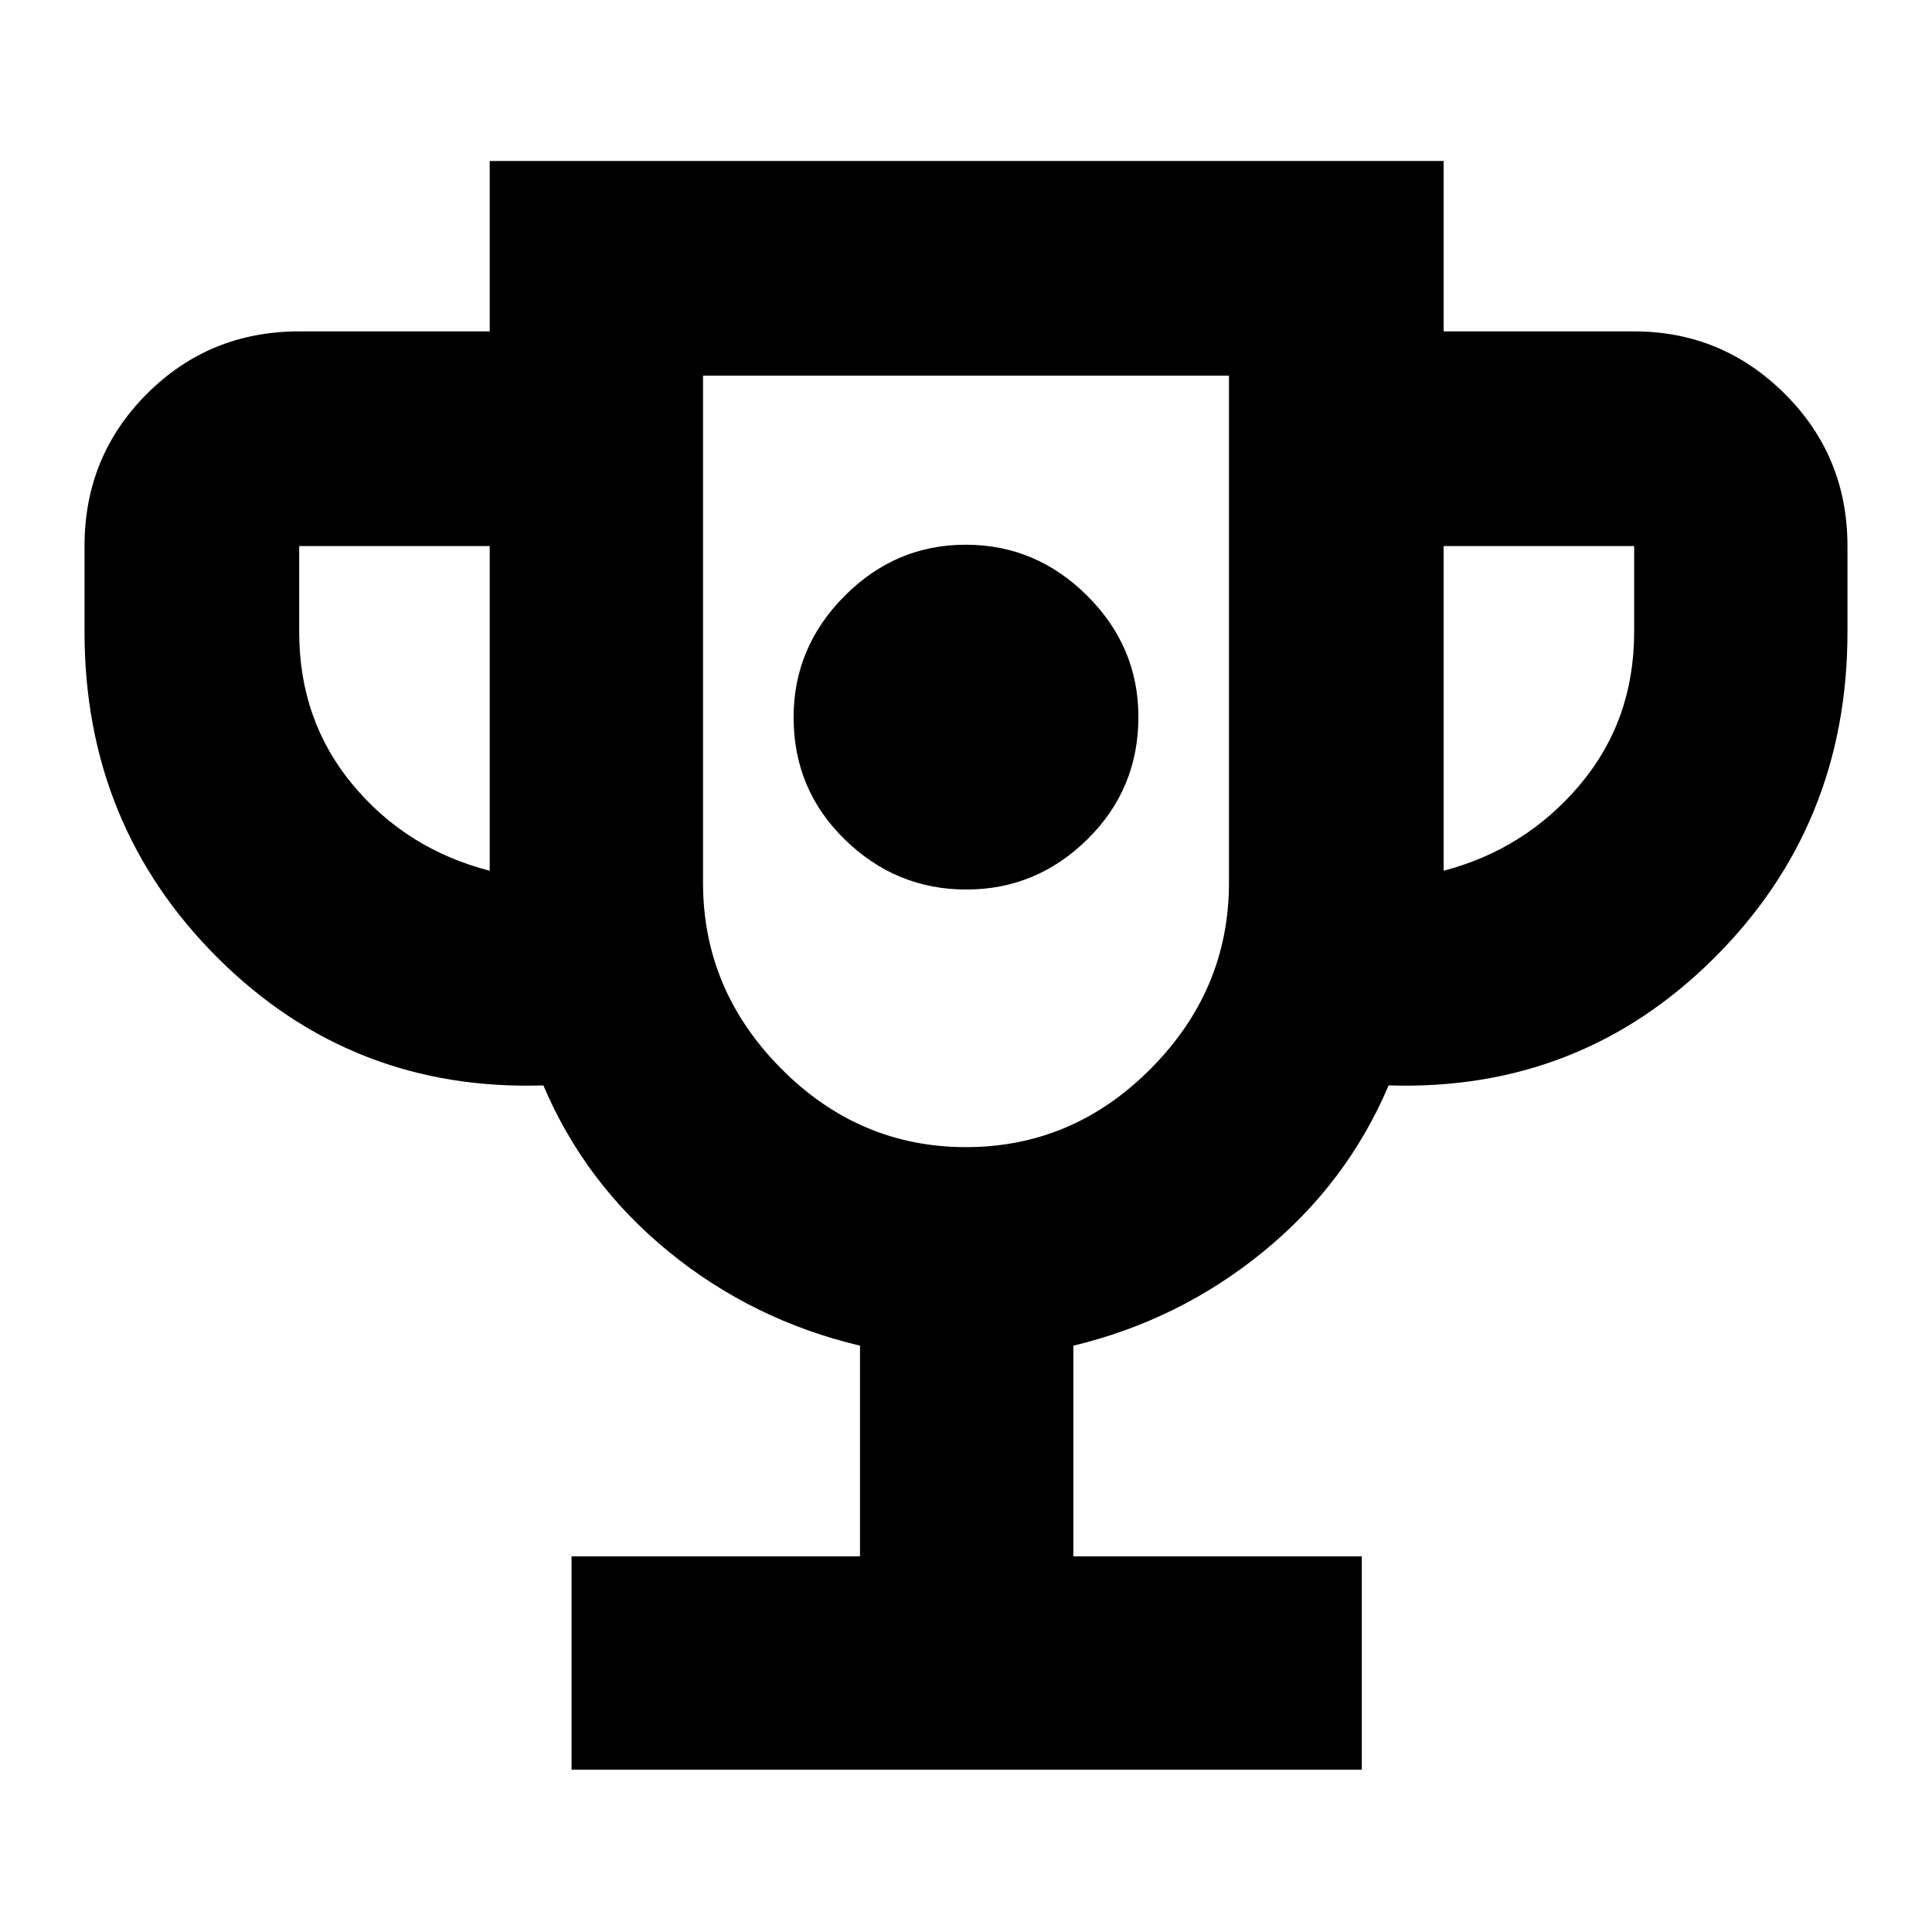 <svg xmlns="http://www.w3.org/2000/svg" height="40" viewBox="0 -960 960 960" width="40"><path d="M480.124-518q34.876 0 60.209-24.957 25.334-24.957 25.334-60.834 0-34.876-25.457-60.209-25.458-25.334-60.334-25.334-34.876 0-60.209 25.458-25.334 25.457-25.334 60.333 0 35.876 25.457 60.71Q445.248-518 480.124-518ZM284.001-80.667v-105.999h143.333v-104.668Q374-304 332.334-338.001q-41.667-34-62.334-82.667-94.999 3-161.499-63.043-66.5-66.042-66.5-162.289v-42.667q0-44.641 31.012-75.653 31.012-31.013 75.654-31.013h94.667v-84.666h473.999v84.666H812q43.666 0 74.833 31.013 31.166 31.012 31.166 75.653V-646q0 96.247-66.5 162.289-66.5 66.043-161.499 63.043-20.667 48.667-62.334 82.667Q586-304 533.333-291.334v104.668h143.333v105.999H284.001Zm-40.667-446.666v-161.334h-94.667V-646q0 44 26.666 76 26.667 32 68.001 42.667ZM480-390q53.167 0 91.917-39.083 38.75-39.084 38.75-92.25v-252.001H349.333v252.001q0 53.166 38.75 92.25Q426.833-390 480-390Zm237.333-137.333Q758-538 785-570t27-76v-42.667h-94.667v161.334ZM480-582Z"/></svg>
